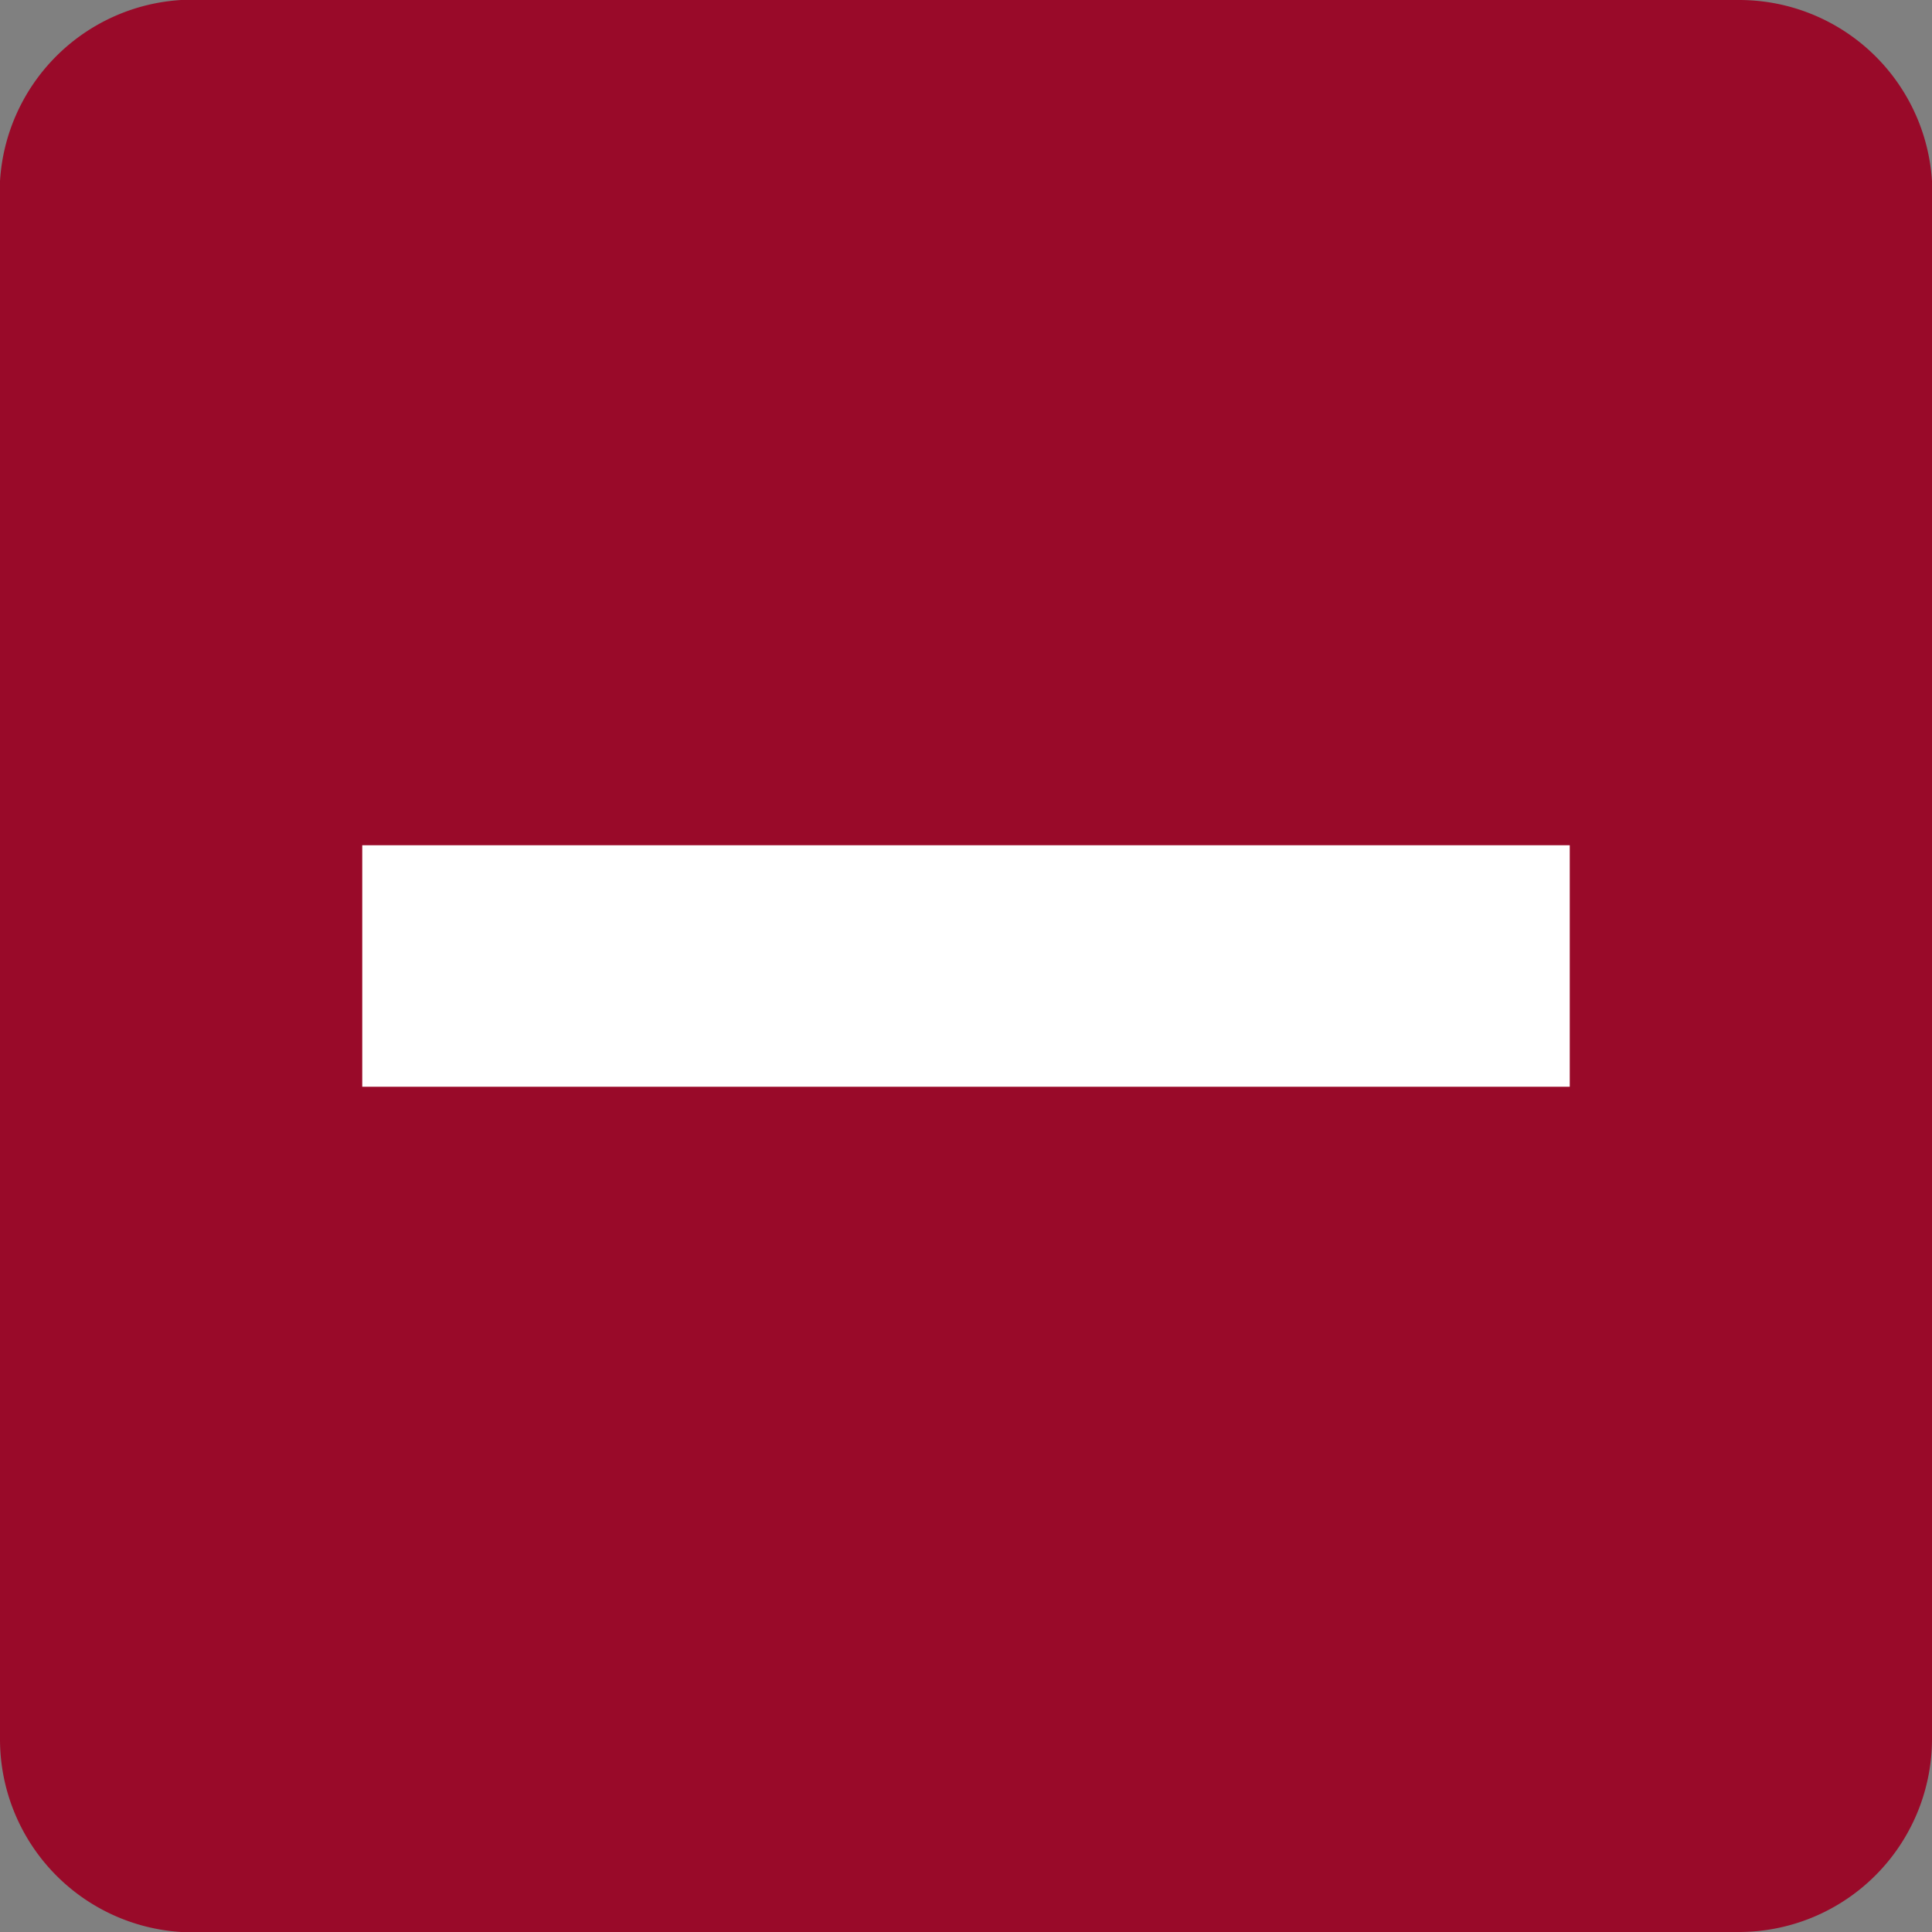 <svg id="Layer_1" data-name="Layer 1" xmlns="http://www.w3.org/2000/svg" viewBox="0 0 16 16">
  <rect x="0" y="0" width="16" height="16" fill="#808080" stroke="none"/>
  <title>minus_square_red_16x16</title>
  <path d="M1.5,0H14.4A1.6,1.6,0,0,1,16,1.5V14.4A1.6,1.6,0,0,1,14.4,16H1.5A1.6,1.6,0,0,1,0,14.4V1.5A1.6,1.6,0,0,1,1.5,0Z" fill="#990a29"/>
  <rect x="3" y="7" width="10" height="2" fill="#fff"/>
</svg>

